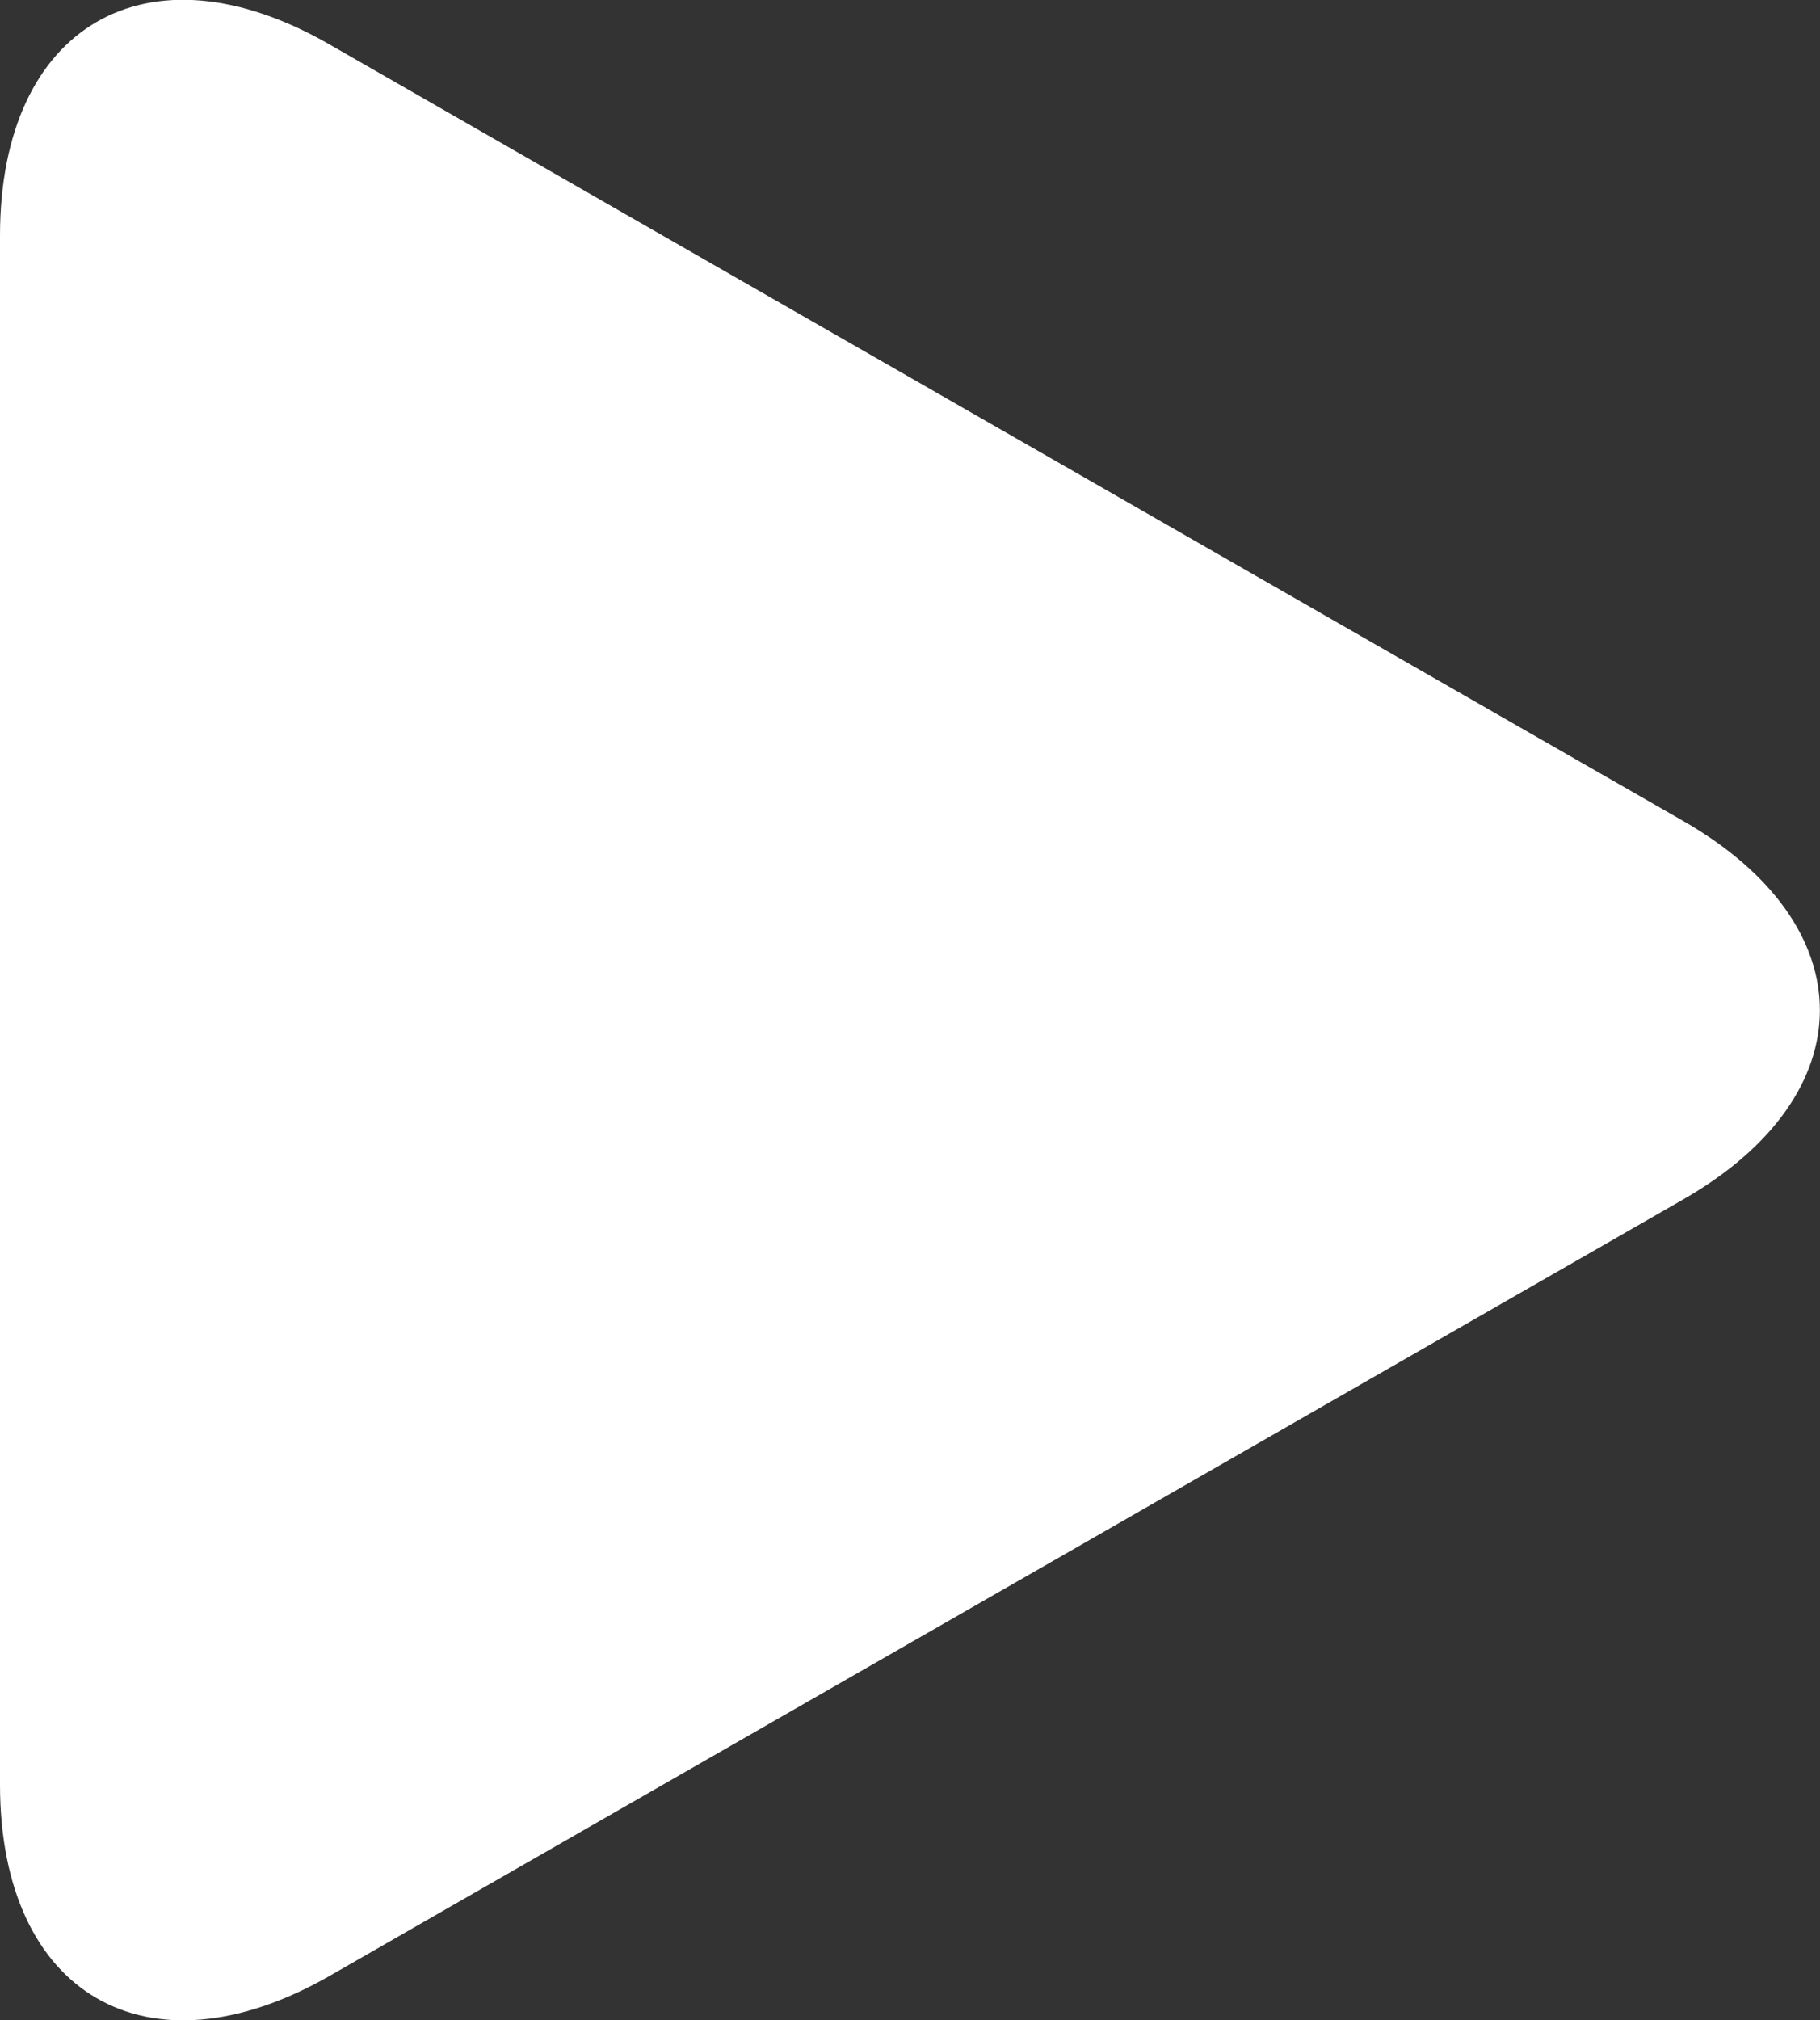 <svg height="16.723" viewBox="0 0 15.069 16.723" width="15.069" xmlns="http://www.w3.org/2000/svg">
    <rect x="0" y="0" width="15.069" height="16.723" fill="#333333" stroke="none"/>
    <g id="play" transform="translate(-9.667 -1.732)">
        <path
            d="M10.837.369C9.329-.5,8.107.212,8.107,1.95V14.772c0,1.739,1.222,2.447,2.73,1.583L22.044,9.928c1.508-.865,1.508-2.267,0-3.132Z"
            fill="#fff" id="Path_1817" transform="translate(1.56 1.732)" />
    </g>
</svg>
